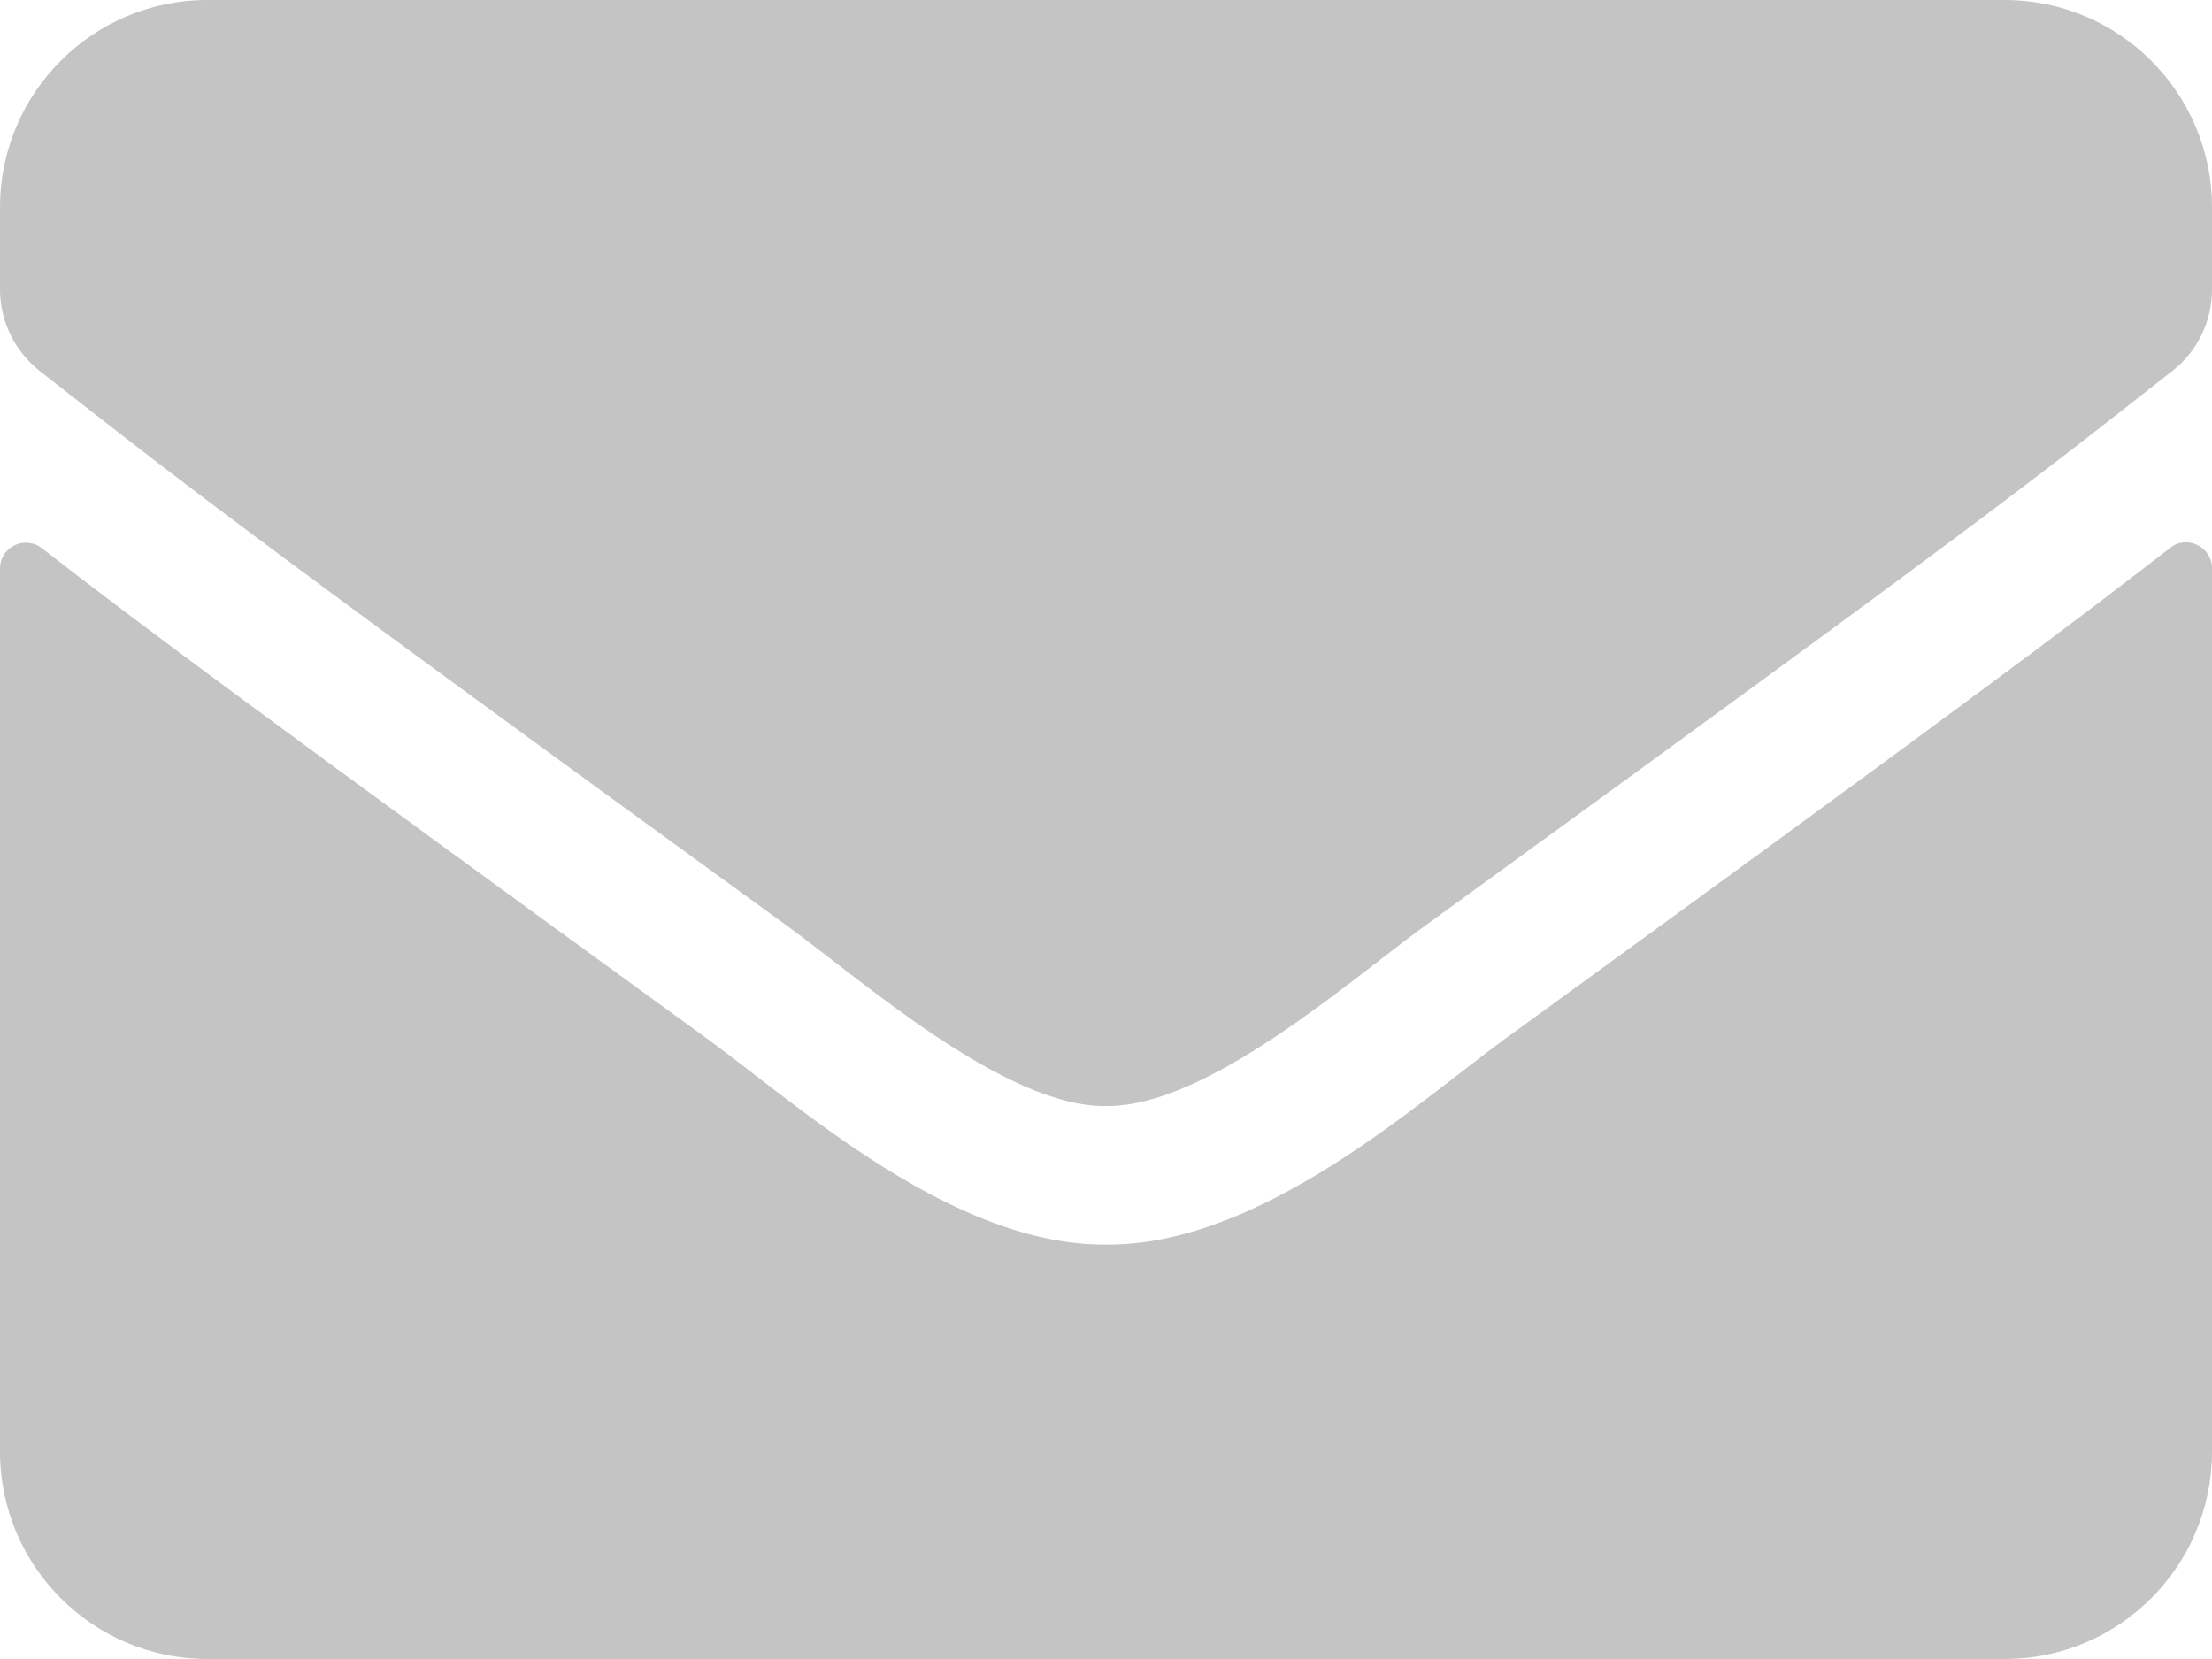 
<svg width="12px" height="9px" viewBox="0 0 12 9" version="1.1" xmlns="http://www.w3.org/2000/svg" xmlns:xlink="http://www.w3.org/1999/xlink">
    <g id="Page-1" stroke="none" stroke-width="1" fill="none" fill-rule="evenodd">
        <g id="home" transform="translate(-811, -437)" fill="#C4C4C4" fill-rule="nonzero">
            <g id="Group-7" transform="translate(608, 433)">
                <g id="envelope-solid" transform="translate(203, 4)">
                    <path d="M11.773,2.972 C11.864,2.899 12,2.967 12,3.082 L12,7.875 C12,8.496 11.496,9 10.875,9 L1.125,9 C0.504,9 0,8.496 0,7.875 L0,3.084 C0,2.967 0.134,2.902 0.227,2.974 C0.752,3.382 1.448,3.9 3.839,5.637 C4.334,5.998 5.168,6.757 6,6.752 C6.837,6.759 7.688,5.984 8.163,5.637 C10.554,3.9 11.248,3.38 11.773,2.972 Z M6,6 C6.544,6.009 7.327,5.316 7.72,5.03 C10.83,2.773 11.067,2.576 11.784,2.013 C11.92,1.908 12,1.744 12,1.57 L12,1.125 C12,0.504 11.496,0 10.875,0 L1.125,0 C0.504,-6.66133815e-16 0,0.504 0,1.125 L0,1.57 C0,1.744 0.08,1.905 0.216,2.013 C0.933,2.573 1.17,2.773 4.28,5.03 C4.673,5.316 5.456,6.009 6,6 Z" id="Shape"></path>
                </g>
            </g>
        </g>
    </g>
</svg>